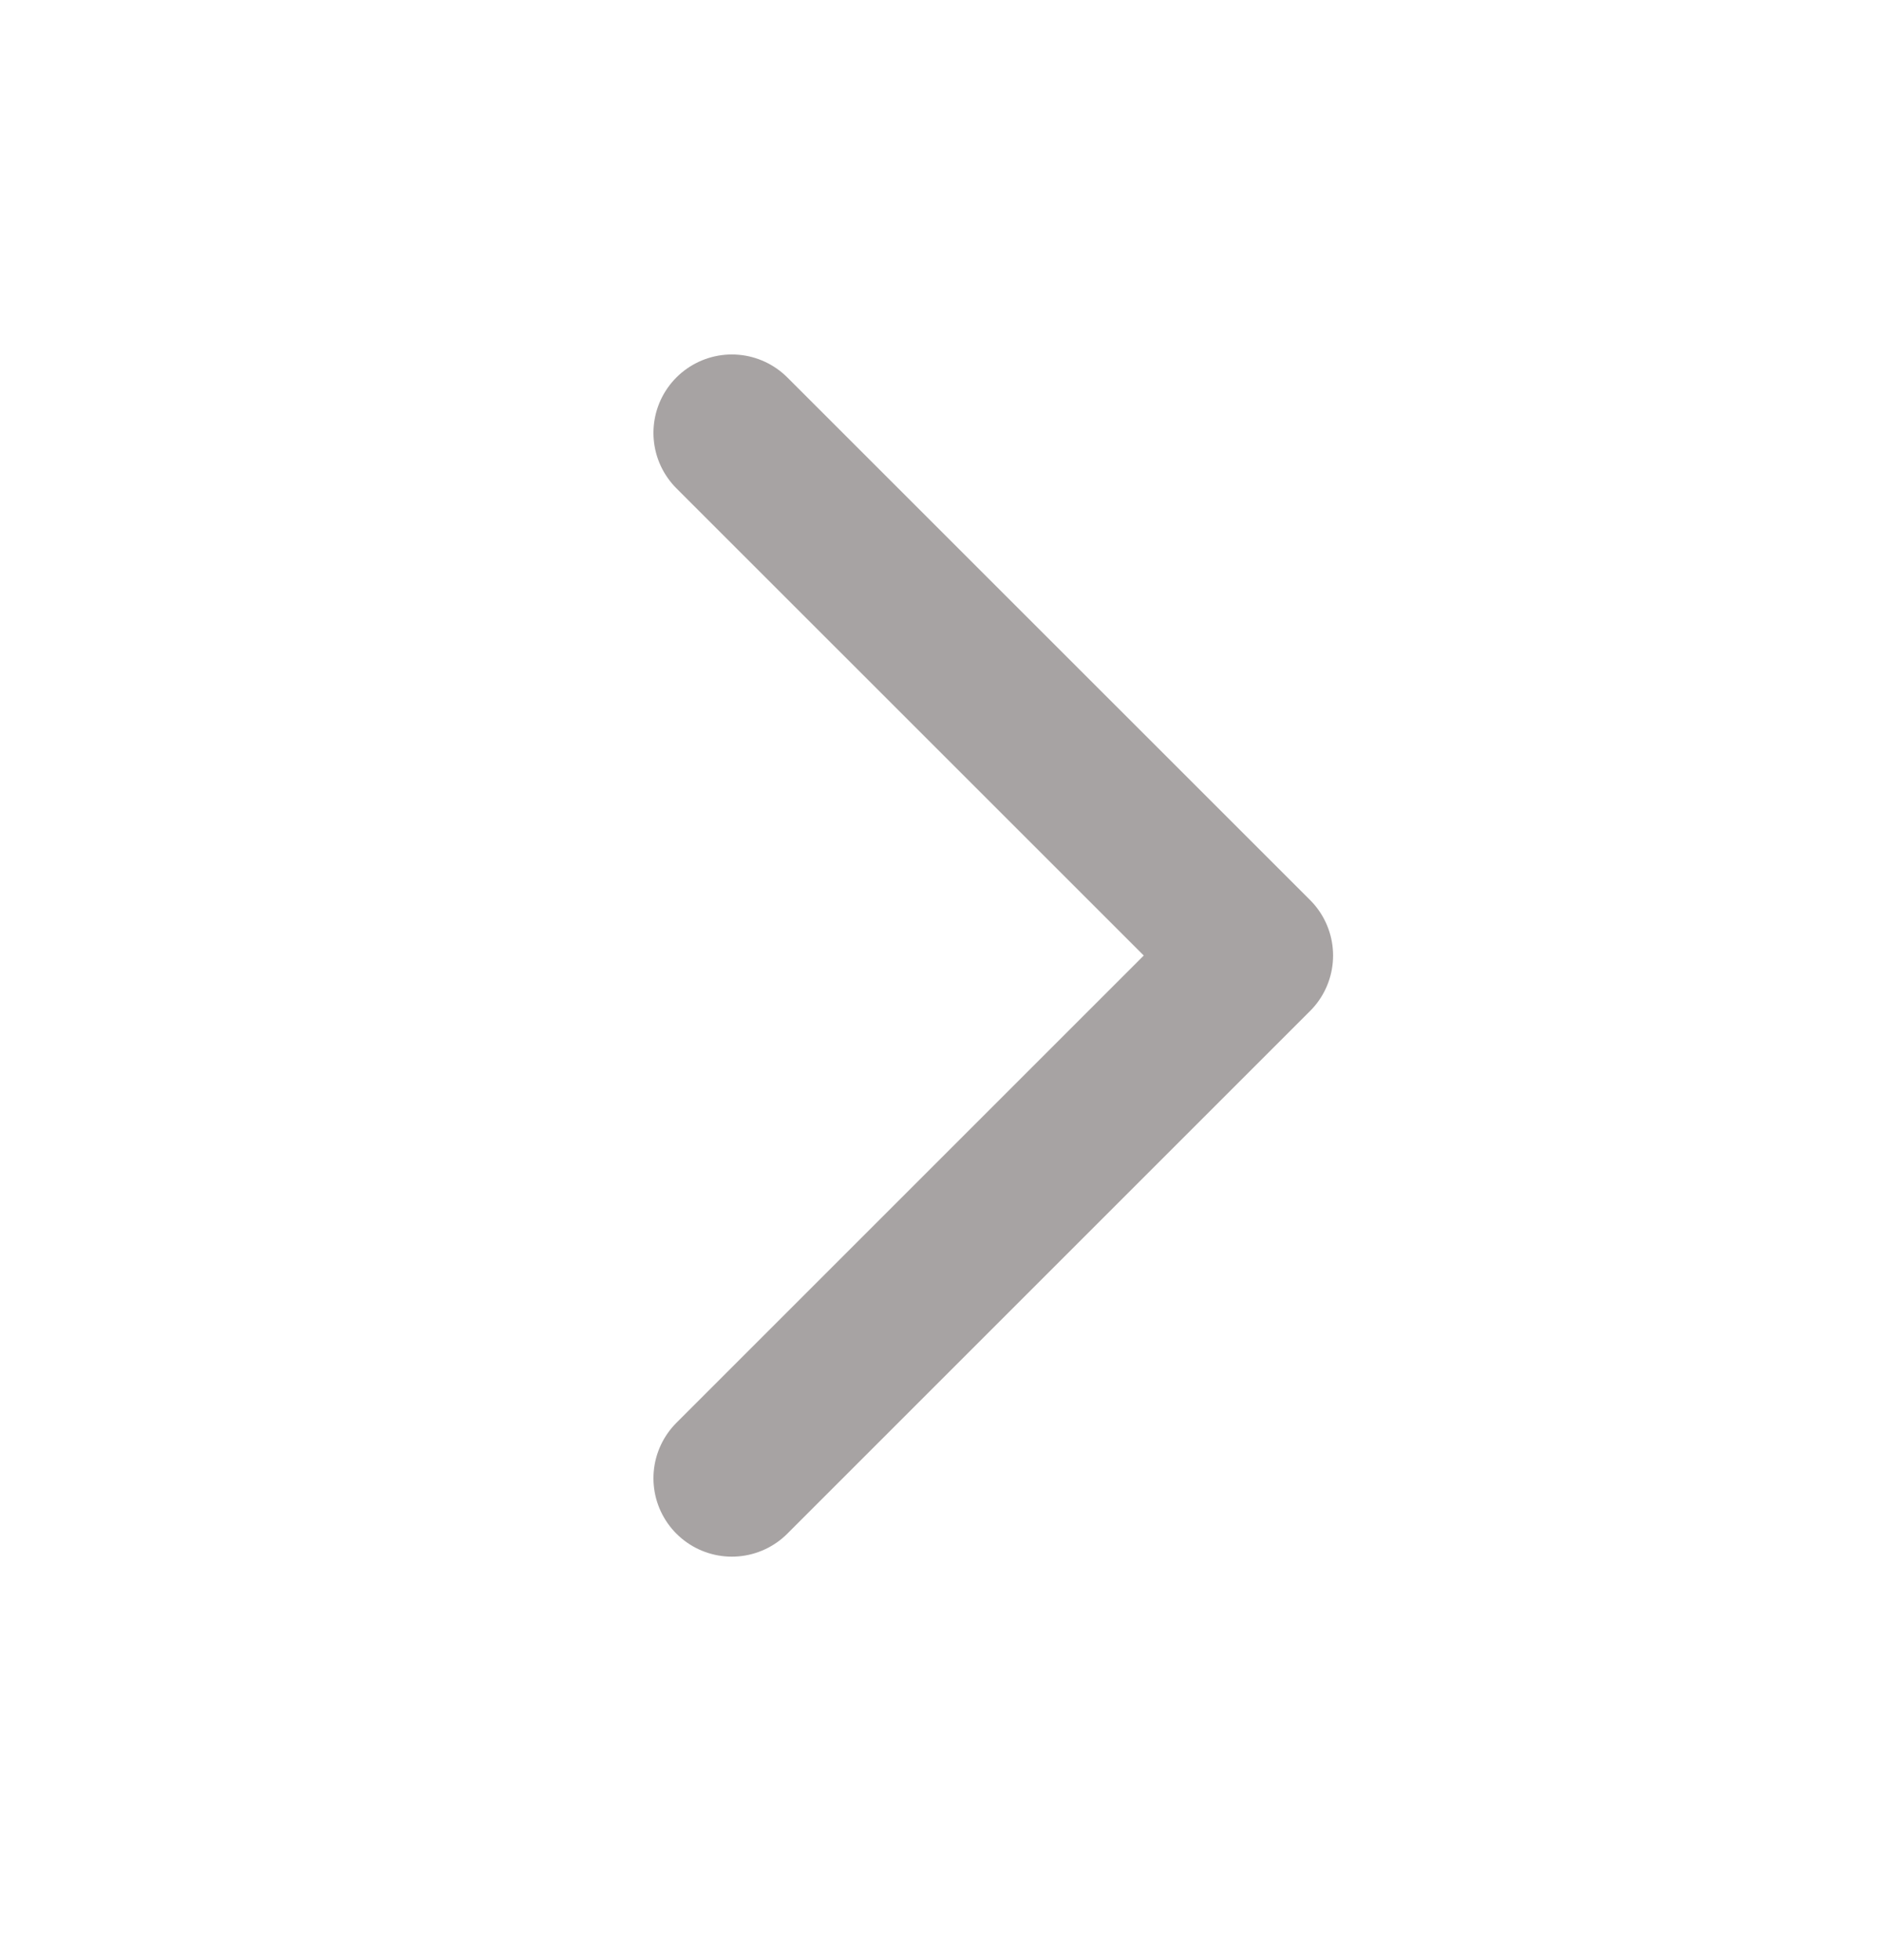 <svg width="24" height="25" viewBox="0 0 24 25" fill="none" xmlns="http://www.w3.org/2000/svg">
<path d="M9.333 18.854L16 12.187L9.333 5.521" stroke="#A7A3A3" stroke-width="2" stroke-linecap="round" stroke-linejoin="round"/>
</svg>
